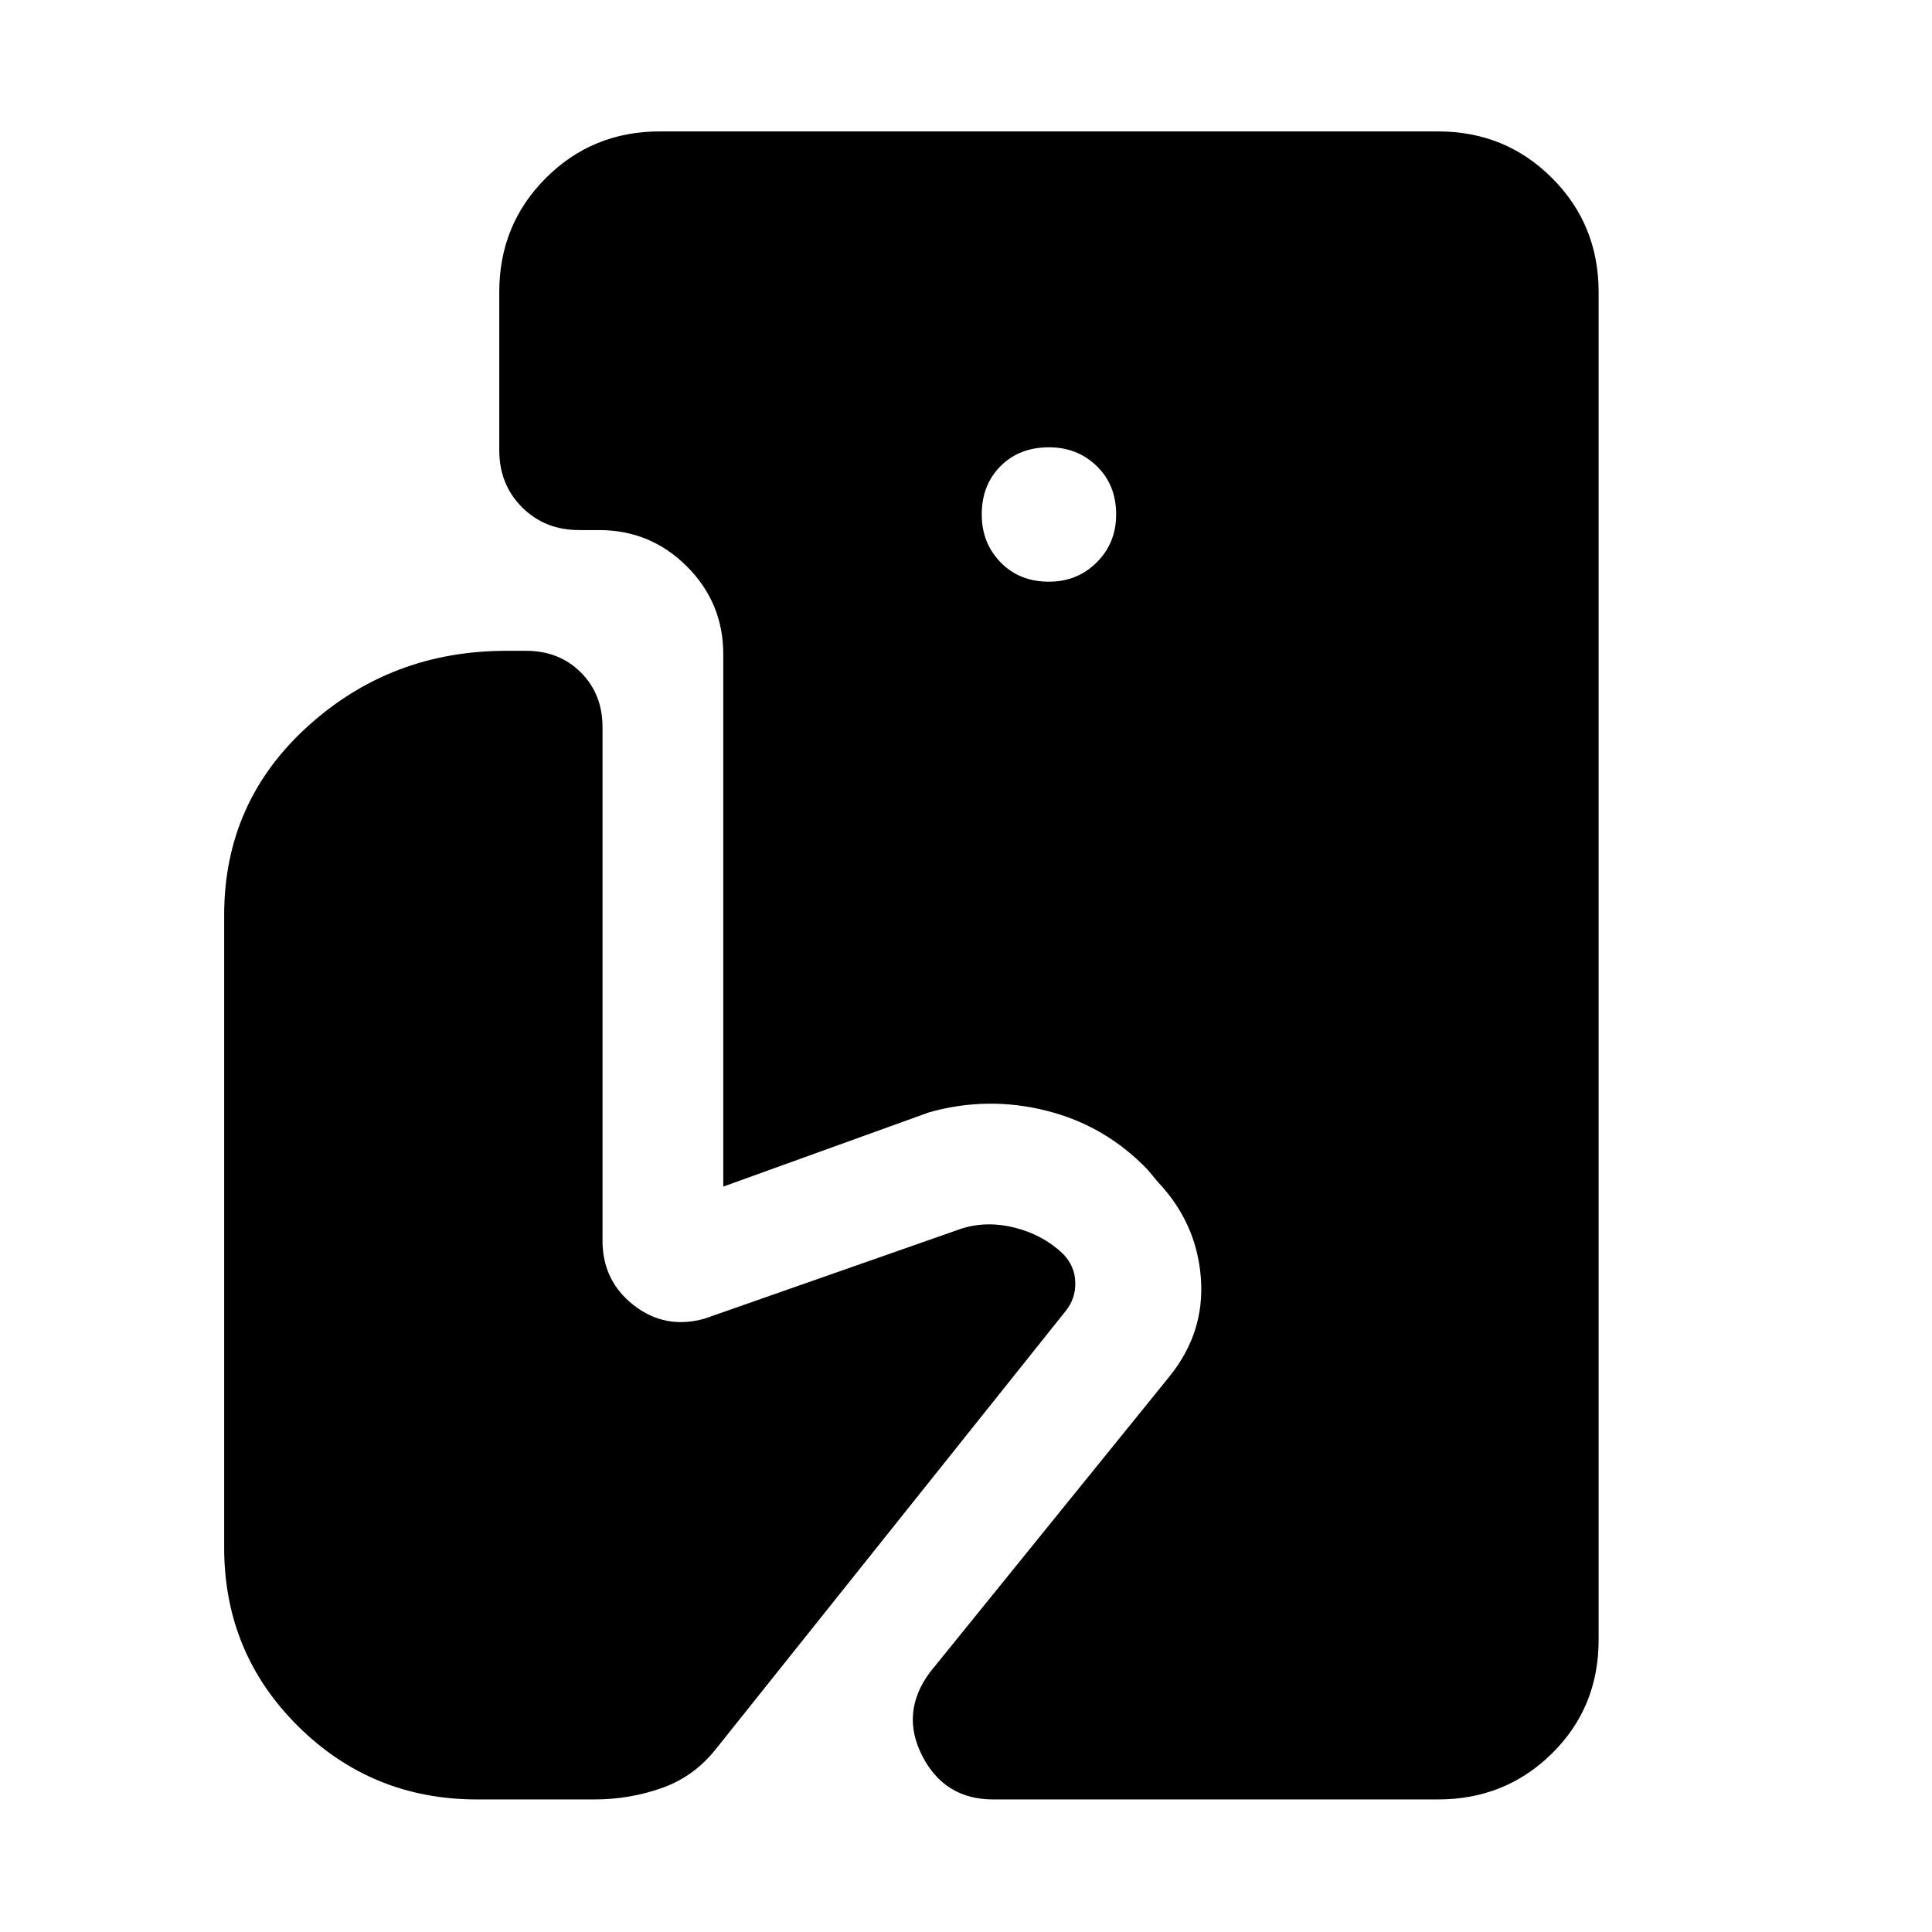 <svg xmlns="http://www.w3.org/2000/svg" height="48" viewBox="0 -960 960 960" width="48"><path d="M493.52-65.87q-24.09 0-35.19-21.52-11.11-21.52 3.71-41.61L581-275.91q17.82-21.96 15.69-49.26-2.13-27.31-21.52-47.7l-4.78-5.78q-21-22-50.28-29.42-29.29-7.41-58.42.77l-102.3 36.91v-264.52q0-25.57-18.07-43.63-18.06-18.07-43.63-18.07h-10q-16.95 0-28.28-11.32-11.32-11.33-11.32-28.29v-78.69q0-33.48 23.15-56.63 23.15-23.16 56.63-23.16h386.69q33.48 0 56.64 23.16 23.15 23.15 23.15 56.63v669.82q0 33.48-23.15 56.35-23.16 22.87-56.64 22.87H493.52Zm27.7-605.09q14.13 0 23.76-9.63t9.63-23.76q0-14.69-9.63-24.04t-23.76-9.35q-14.7 0-24.05 9.35-9.35 9.35-9.35 24.04 0 14.13 9.35 23.76t24.05 9.63ZM237.04-65.87q-52.26 0-88.96-36.41-36.69-36.42-36.69-88.68V-505.3q0-56.09 41.43-93.7 41.44-37.61 98.66-37.61h10q16.39 0 27.15 10.76 10.76 10.76 10.76 27.15v255.22q0 19.96 15.54 32.07 15.55 12.1 35.07 6.67l128.04-44.87q12.7-3.87 26.46-.3 13.76 3.56 23.46 12.69 6.13 6.13 6.34 14.33.22 8.19-4.78 14.32L356.13-91.43q-11 14.13-27.13 19.84-16.13 5.72-33.7 5.72h-58.26Z"/></svg>
